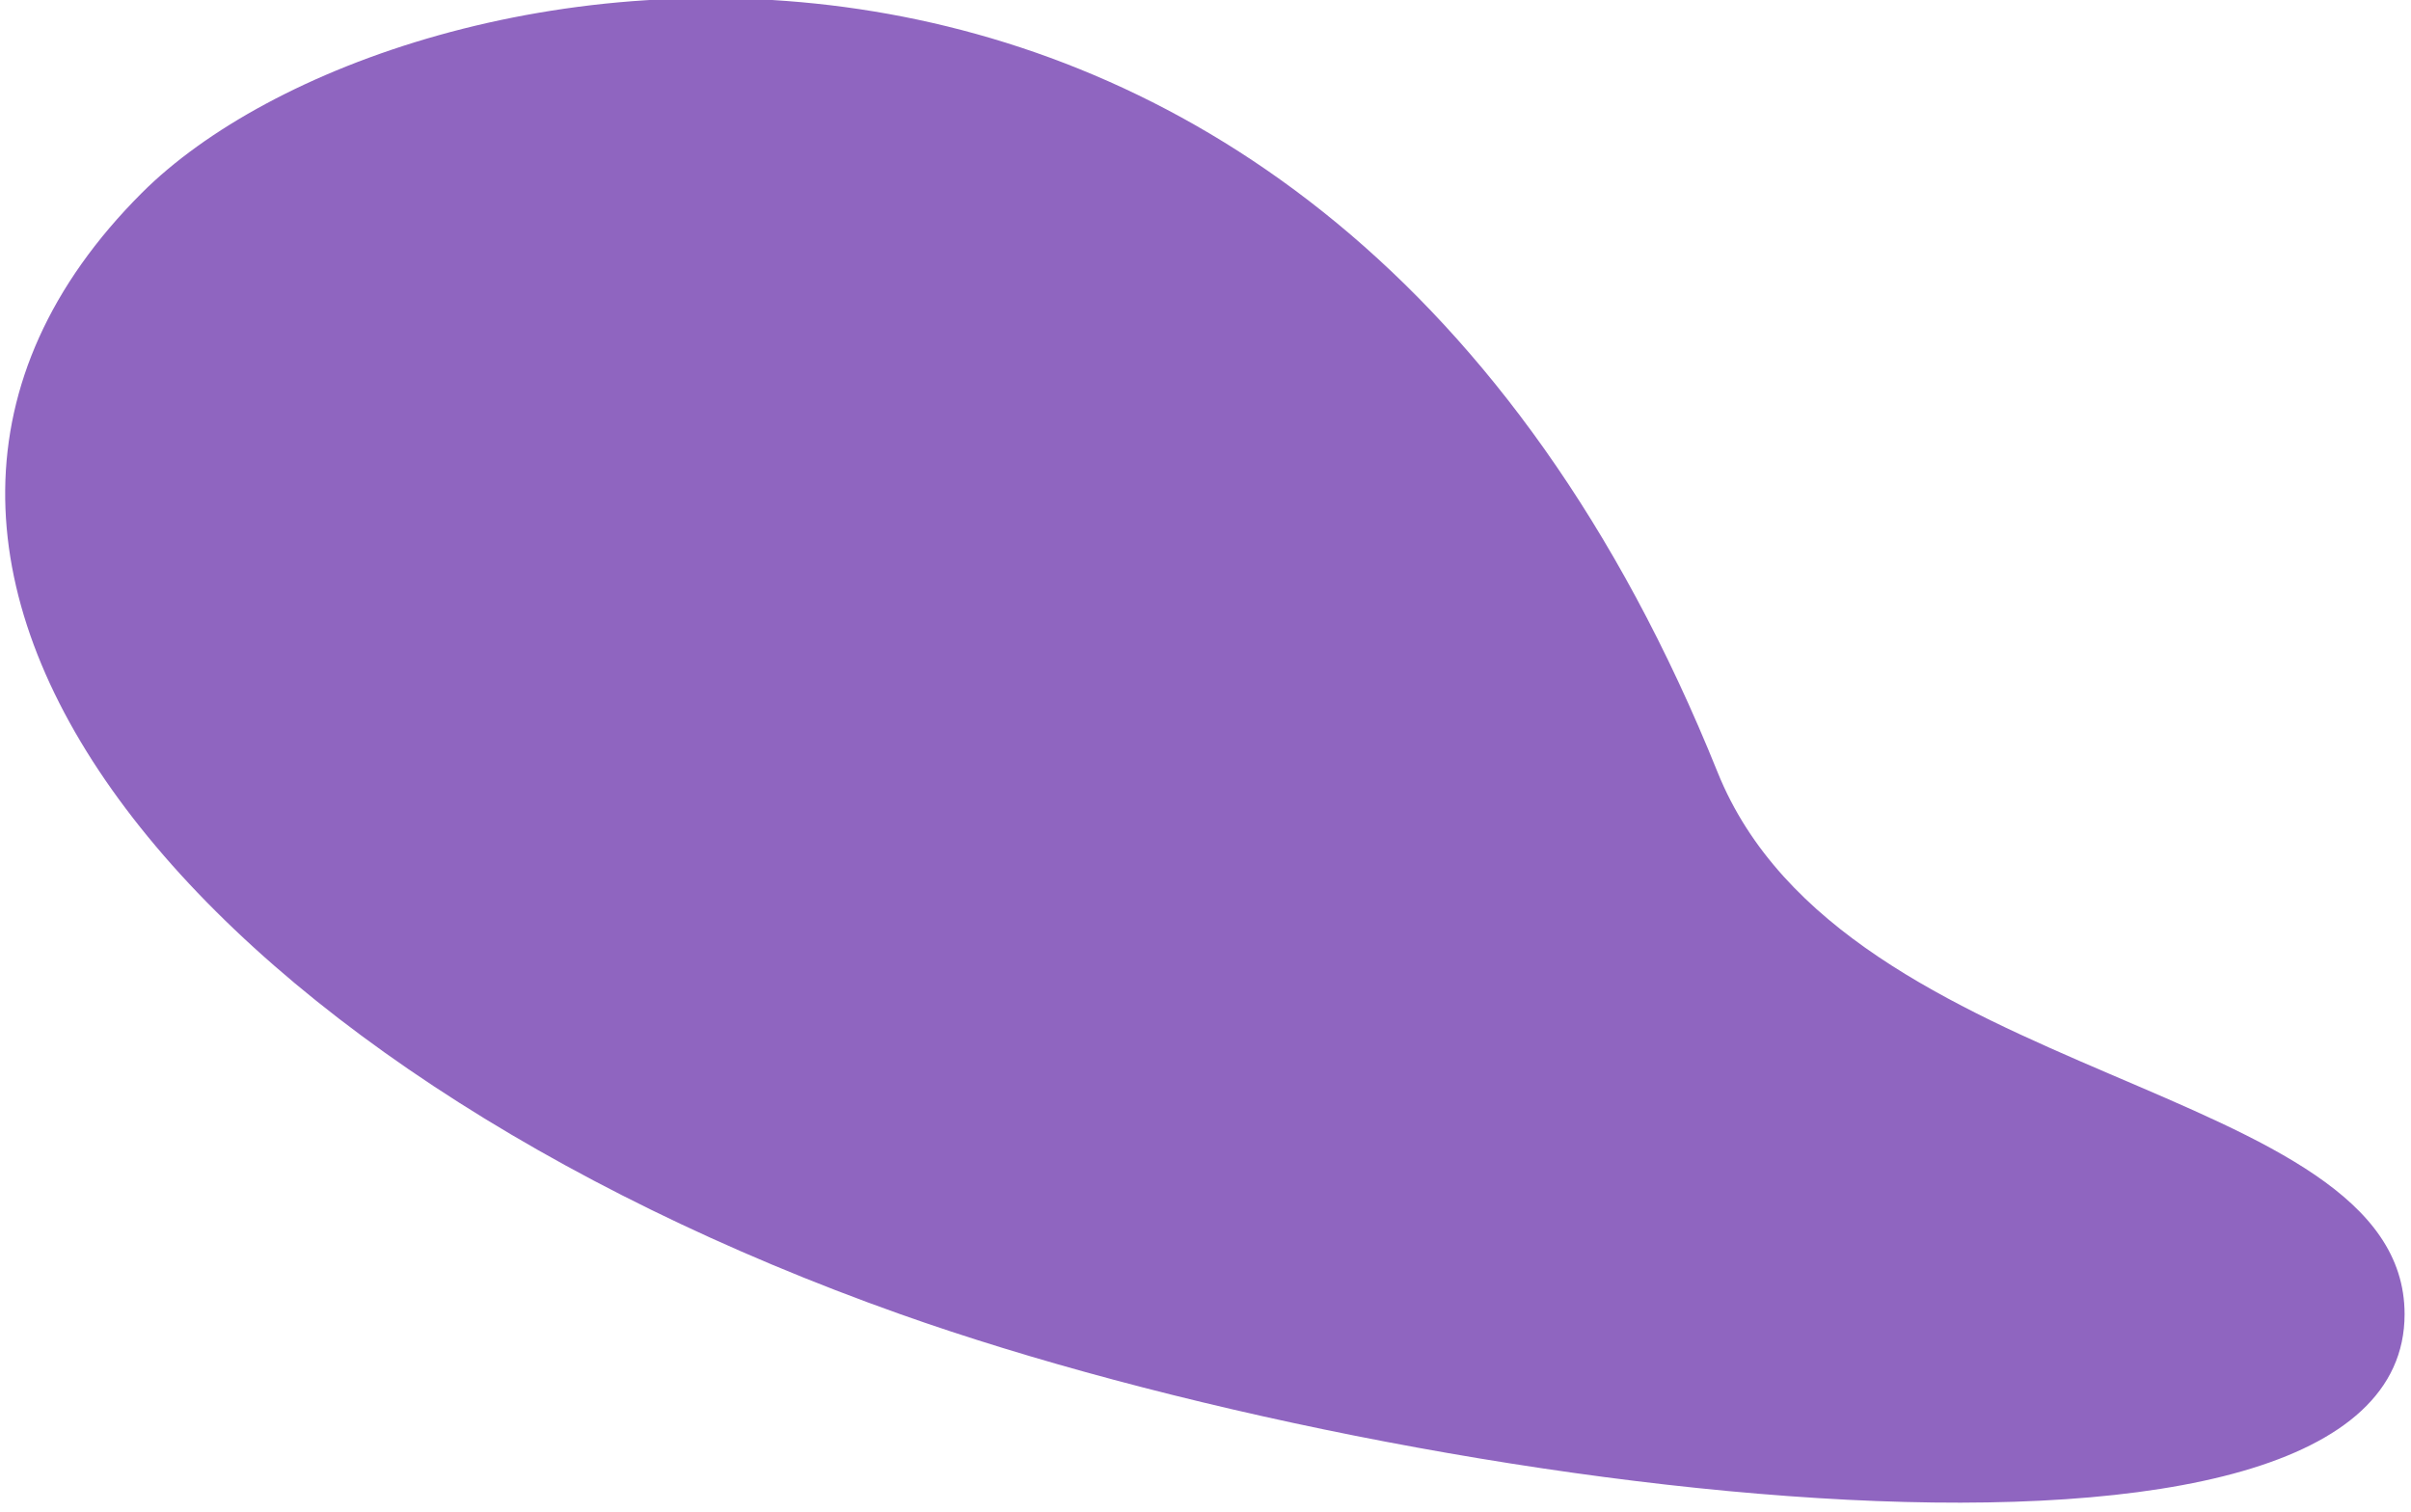<?xml version="1.0" encoding="UTF-8" standalone="no"?>
<!DOCTYPE svg PUBLIC "-//W3C//DTD SVG 1.1//EN" "http://www.w3.org/Graphics/SVG/1.1/DTD/svg11.dtd">
<svg width="100%" height="100%" viewBox="0 0 287 180" version="1.1" xmlns="http://www.w3.org/2000/svg" xmlns:xlink="http://www.w3.org/1999/xlink" xml:space="preserve" xmlns:serif="http://www.serif.com/" style="fill-rule:evenodd;clip-rule:evenodd;stroke-linejoin:round;stroke-miterlimit:2;">
    <g transform="matrix(1,0,0,1,-7584,-2845)">
        <g transform="matrix(1,0,0,1,836.281,2364.7)">
            <g transform="matrix(0.501,0,0,0.501,6668.16,-3164.27)">
                <path d="M730.132,7586.88C730.132,7660.63 496.222,7630.72 372.711,7586.88C205.84,7527.66 104.441,7408.49 192.483,7320.45C252.923,7260.01 471.042,7219.95 566.89,7458.07C597.04,7532.98 730.132,7531.21 730.132,7586.88Z" style="fill:rgb(143,101,192);"/>
            </g>
        </g>
    </g>
</svg>
